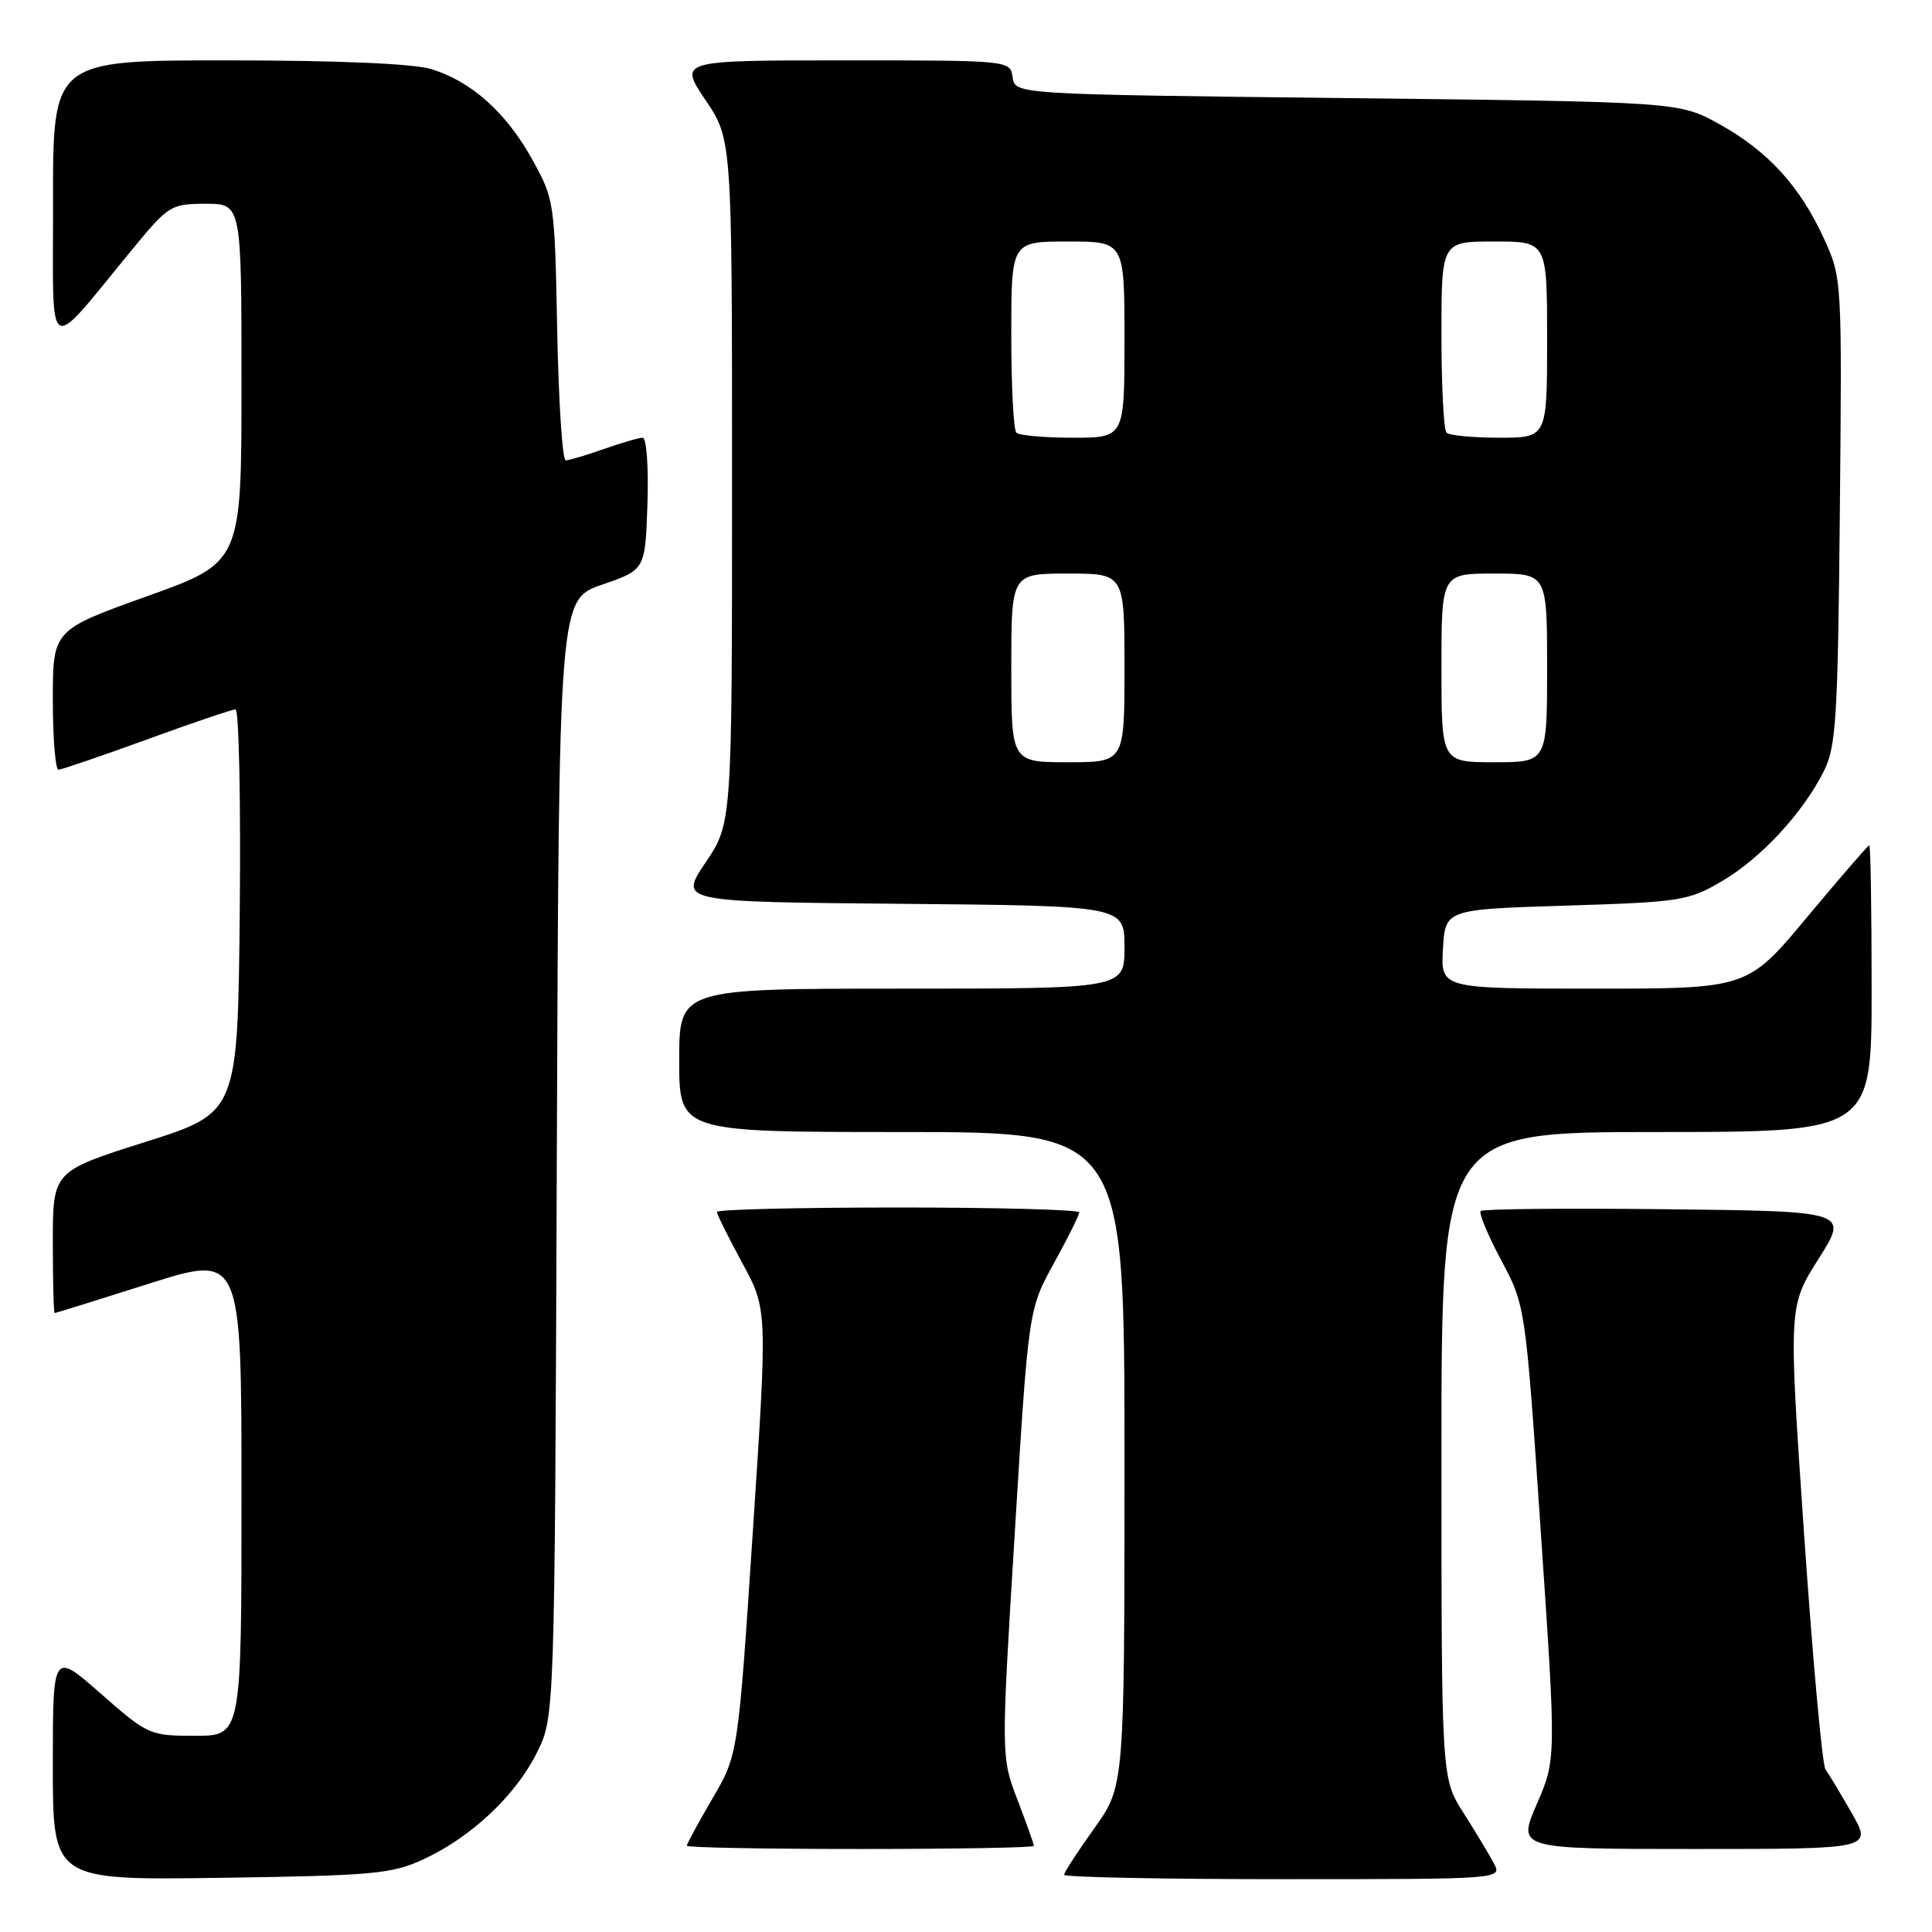 <?xml version="1.0" encoding="UTF-8" standalone="no"?>
<!DOCTYPE svg PUBLIC "-//W3C//DTD SVG 1.1//EN" "http://www.w3.org/Graphics/SVG/1.1/DTD/svg11.dtd" >
<svg xmlns="http://www.w3.org/2000/svg" xmlns:xlink="http://www.w3.org/1999/xlink" version="1.1" viewBox="0 0 256 256">
 <g >
 <path fill="currentColor"
d=" M 56.12 246.36 C 62.43 243.45 68.34 237.89 71.15 232.22 C 73.50 227.50 73.50 227.50 73.78 153.47 C 74.06 79.44 74.06 79.44 79.78 77.47 C 85.50 75.50 85.50 75.50 85.79 66.75 C 85.95 61.93 85.67 58.00 85.16 58.00 C 84.66 58.00 82.34 58.68 80.00 59.50 C 77.66 60.33 75.39 61.00 74.96 61.00 C 74.52 61.00 74.02 53.24 73.83 43.75 C 73.51 26.78 73.45 26.41 70.53 21.14 C 67.07 14.89 62.42 10.74 57.08 9.14 C 54.70 8.43 44.58 8.00 30.13 8.00 C 7.00 8.00 7.00 8.00 7.03 26.75 C 7.06 47.89 5.85 47.22 17.77 32.75 C 22.32 27.23 22.69 27.01 27.25 27.00 C 32.00 27.00 32.00 27.00 32.00 50.76 C 32.00 74.52 32.00 74.52 19.50 79.00 C 7.00 83.48 7.00 83.48 7.00 92.74 C 7.00 97.83 7.34 101.99 7.75 101.99 C 8.16 101.98 13.43 100.18 19.45 97.99 C 25.47 95.79 30.76 94.00 31.21 94.00 C 31.66 94.00 31.91 106.02 31.77 120.72 C 31.50 147.44 31.50 147.44 19.25 151.32 C 7.00 155.20 7.00 155.20 7.00 164.60 C 7.00 169.77 7.11 173.99 7.25 173.99 C 7.39 173.98 13.01 172.23 19.75 170.09 C 32.00 166.21 32.00 166.21 32.00 198.11 C 32.00 230.00 32.00 230.00 25.86 230.00 C 19.83 230.00 19.61 229.90 13.36 224.42 C 7.00 218.83 7.00 218.83 7.00 233.98 C 7.00 249.14 7.00 249.14 29.25 248.82 C 49.48 248.53 51.92 248.31 56.12 246.36 Z  M 197.93 246.87 C 197.30 245.69 195.49 242.68 193.89 240.17 C 191.00 235.61 191.00 235.61 191.00 192.80 C 191.00 150.00 191.00 150.00 219.50 150.00 C 248.00 150.00 248.00 150.00 248.00 131.00 C 248.00 120.55 247.86 112.00 247.69 112.00 C 247.53 112.00 243.83 116.28 239.47 121.50 C 231.56 131.00 231.56 131.00 211.23 131.00 C 190.90 131.00 190.90 131.00 191.20 125.75 C 191.50 120.50 191.50 120.50 207.50 120.00 C 222.70 119.53 223.73 119.36 228.17 116.76 C 233.36 113.71 238.93 107.68 241.69 102.14 C 243.30 98.91 243.53 95.07 243.79 67.68 C 244.08 37.00 244.07 36.84 241.69 31.63 C 238.50 24.66 234.25 20.01 227.82 16.45 C 222.50 13.50 222.50 13.50 178.50 13.00 C 134.50 12.50 134.50 12.50 134.18 10.25 C 133.86 8.00 133.86 8.00 111.90 8.00 C 89.95 8.00 89.95 8.00 93.47 13.24 C 97.00 18.47 97.00 18.47 97.00 63.78 C 97.00 109.08 97.00 109.08 93.49 114.29 C 89.98 119.50 89.98 119.50 119.49 119.76 C 149.00 120.03 149.00 120.03 149.00 125.51 C 149.00 131.00 149.00 131.00 119.50 131.00 C 90.00 131.00 90.00 131.00 90.00 140.50 C 90.00 150.00 90.00 150.00 119.50 150.00 C 149.00 150.00 149.00 150.00 149.00 193.34 C 149.00 236.67 149.00 236.67 145.00 242.26 C 142.80 245.33 141.00 248.11 141.00 248.42 C 141.00 248.74 154.07 249.00 170.04 249.00 C 199.07 249.00 199.07 249.00 197.93 246.87 Z  M 137.00 244.59 C 137.00 244.36 136.02 241.62 134.82 238.48 C 132.64 232.79 132.64 232.79 134.46 203.14 C 136.28 173.50 136.28 173.50 139.64 167.40 C 141.49 164.05 143.00 161.01 143.00 160.65 C 143.00 160.29 132.20 160.00 119.00 160.00 C 105.80 160.00 95.00 160.26 95.00 160.59 C 95.00 160.91 96.51 163.95 98.35 167.34 C 101.70 173.50 101.70 173.50 99.75 203.00 C 97.80 232.50 97.80 232.50 94.40 238.32 C 92.53 241.52 91.00 244.34 91.00 244.57 C 91.00 244.81 101.35 245.00 114.00 245.00 C 126.65 245.00 137.00 244.82 137.00 244.59 Z  M 245.37 240.25 C 243.88 237.64 242.31 235.04 241.89 234.47 C 241.46 233.90 240.19 219.86 239.05 203.27 C 236.98 173.10 236.98 173.10 240.97 166.80 C 244.96 160.50 244.96 160.50 220.83 160.23 C 207.56 160.08 196.48 160.19 196.20 160.46 C 195.93 160.74 197.15 163.68 198.92 166.99 C 202.13 173.02 202.13 173.02 204.17 203.07 C 206.21 233.12 206.21 233.12 203.63 239.06 C 201.06 245.00 201.06 245.00 224.57 245.00 C 248.08 245.00 248.08 245.00 245.37 240.25 Z  M 134.00 88.50 C 134.00 76.00 134.00 76.00 141.50 76.00 C 149.00 76.00 149.00 76.00 149.00 88.50 C 149.00 101.00 149.00 101.00 141.50 101.00 C 134.00 101.00 134.00 101.00 134.00 88.50 Z  M 191.00 88.50 C 191.00 76.00 191.00 76.00 198.00 76.00 C 205.00 76.00 205.00 76.00 205.00 88.50 C 205.00 101.00 205.00 101.00 198.00 101.00 C 191.00 101.00 191.00 101.00 191.00 88.50 Z  M 134.67 57.33 C 134.30 56.97 134.00 51.12 134.00 44.33 C 134.00 32.00 134.00 32.00 141.50 32.00 C 149.00 32.00 149.00 32.00 149.00 45.00 C 149.00 58.00 149.00 58.00 142.17 58.00 C 138.41 58.00 135.03 57.70 134.67 57.33 Z  M 191.67 57.33 C 191.30 56.97 191.00 51.12 191.00 44.33 C 191.00 32.00 191.00 32.00 198.00 32.00 C 205.00 32.00 205.00 32.00 205.00 45.00 C 205.00 58.00 205.00 58.00 198.67 58.00 C 195.18 58.00 192.03 57.70 191.67 57.33 Z "/>
</g>
</svg>